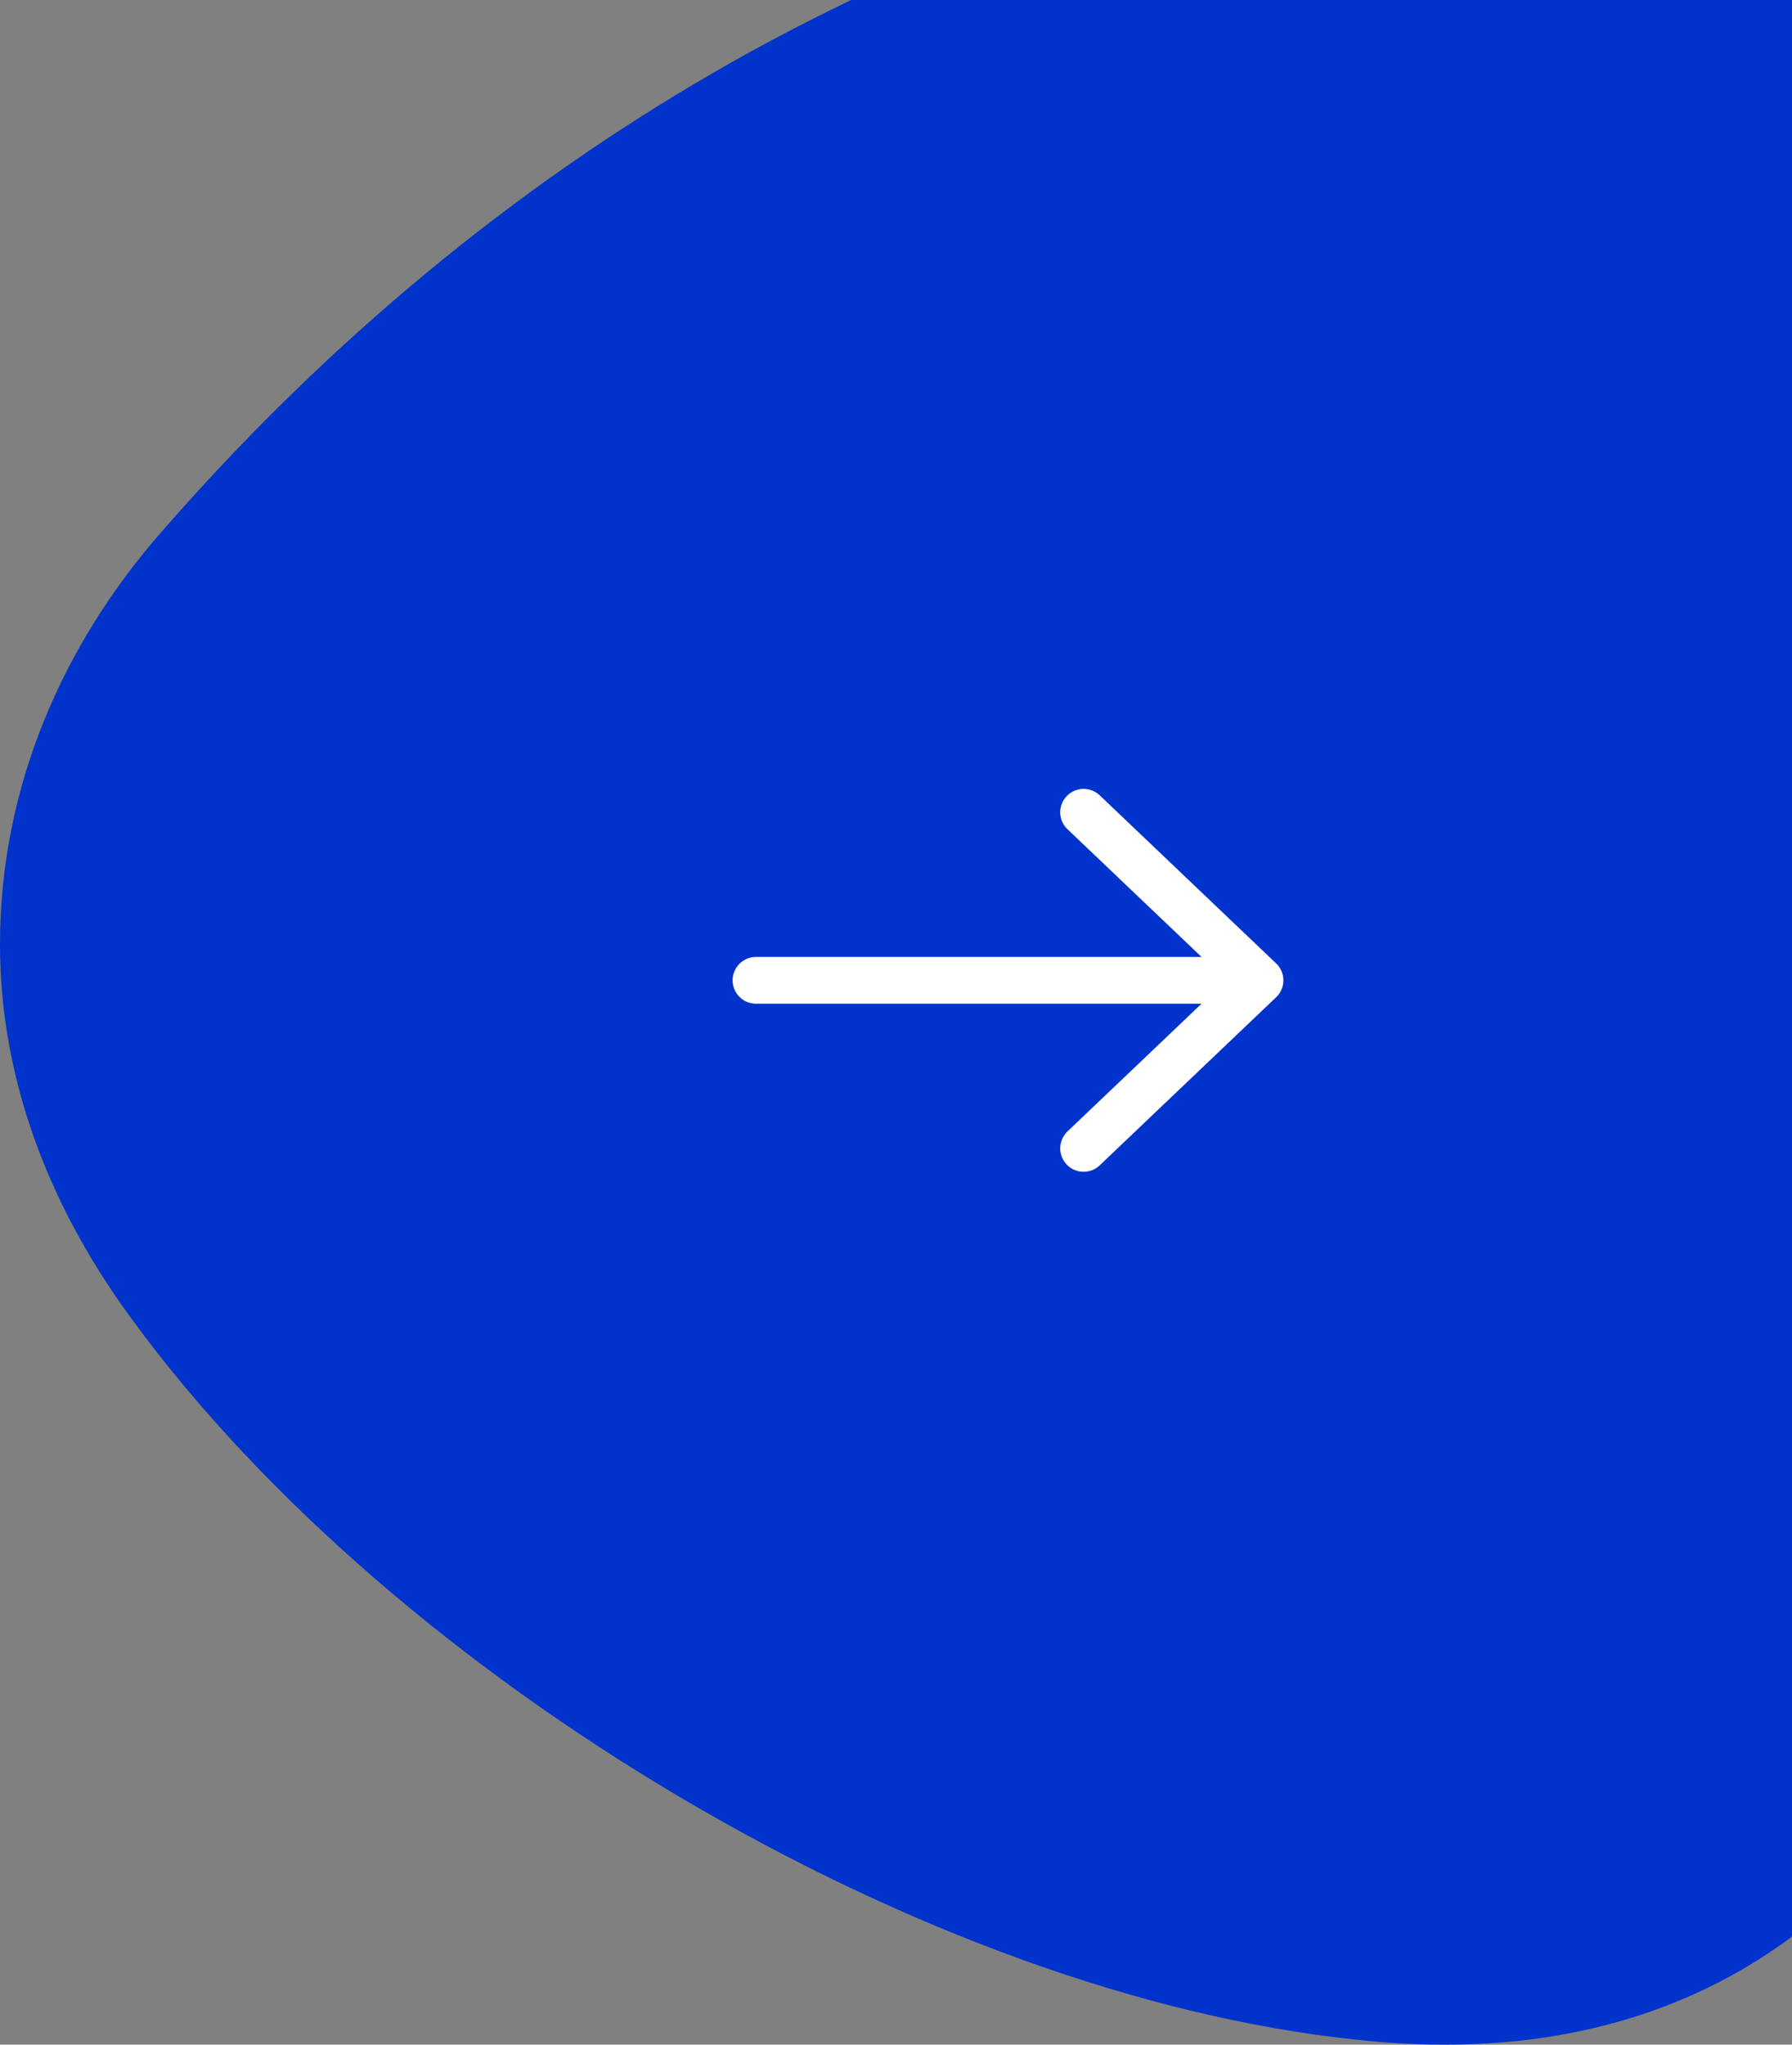 <svg width="64" height="73" viewBox="0 0 64 73" fill="none" xmlns="http://www.w3.org/2000/svg">
<rect x="0" y="0" width="64" height="73" fill="#808080" stroke="none"/>
<path d="M4.717 47.109C1.924 43.318 0 38.769 0 33.715C0 28.028 2.296 22.974 5.71 19.056C16.696 6.42 31.343 -2.868 48.473 -5.711C53.128 -6.469 58.032 -5.774 62.438 -3.183C66.845 -0.593 69.948 3.387 71.562 7.873C77.706 24.364 77.148 41.928 71.872 57.913C70.258 62.904 67.093 67.453 62.252 70.297C57.907 72.824 53.066 73.329 48.473 72.824C33.081 71.244 14.151 59.998 4.717 47.109Z" fill="#0033CC"/>
<path d="M27 35H45M45 35L38.7 29M45 35L38.7 41" stroke="white" stroke-width="1.67" stroke-linecap="round" stroke-linejoin="round"/>
</svg>
